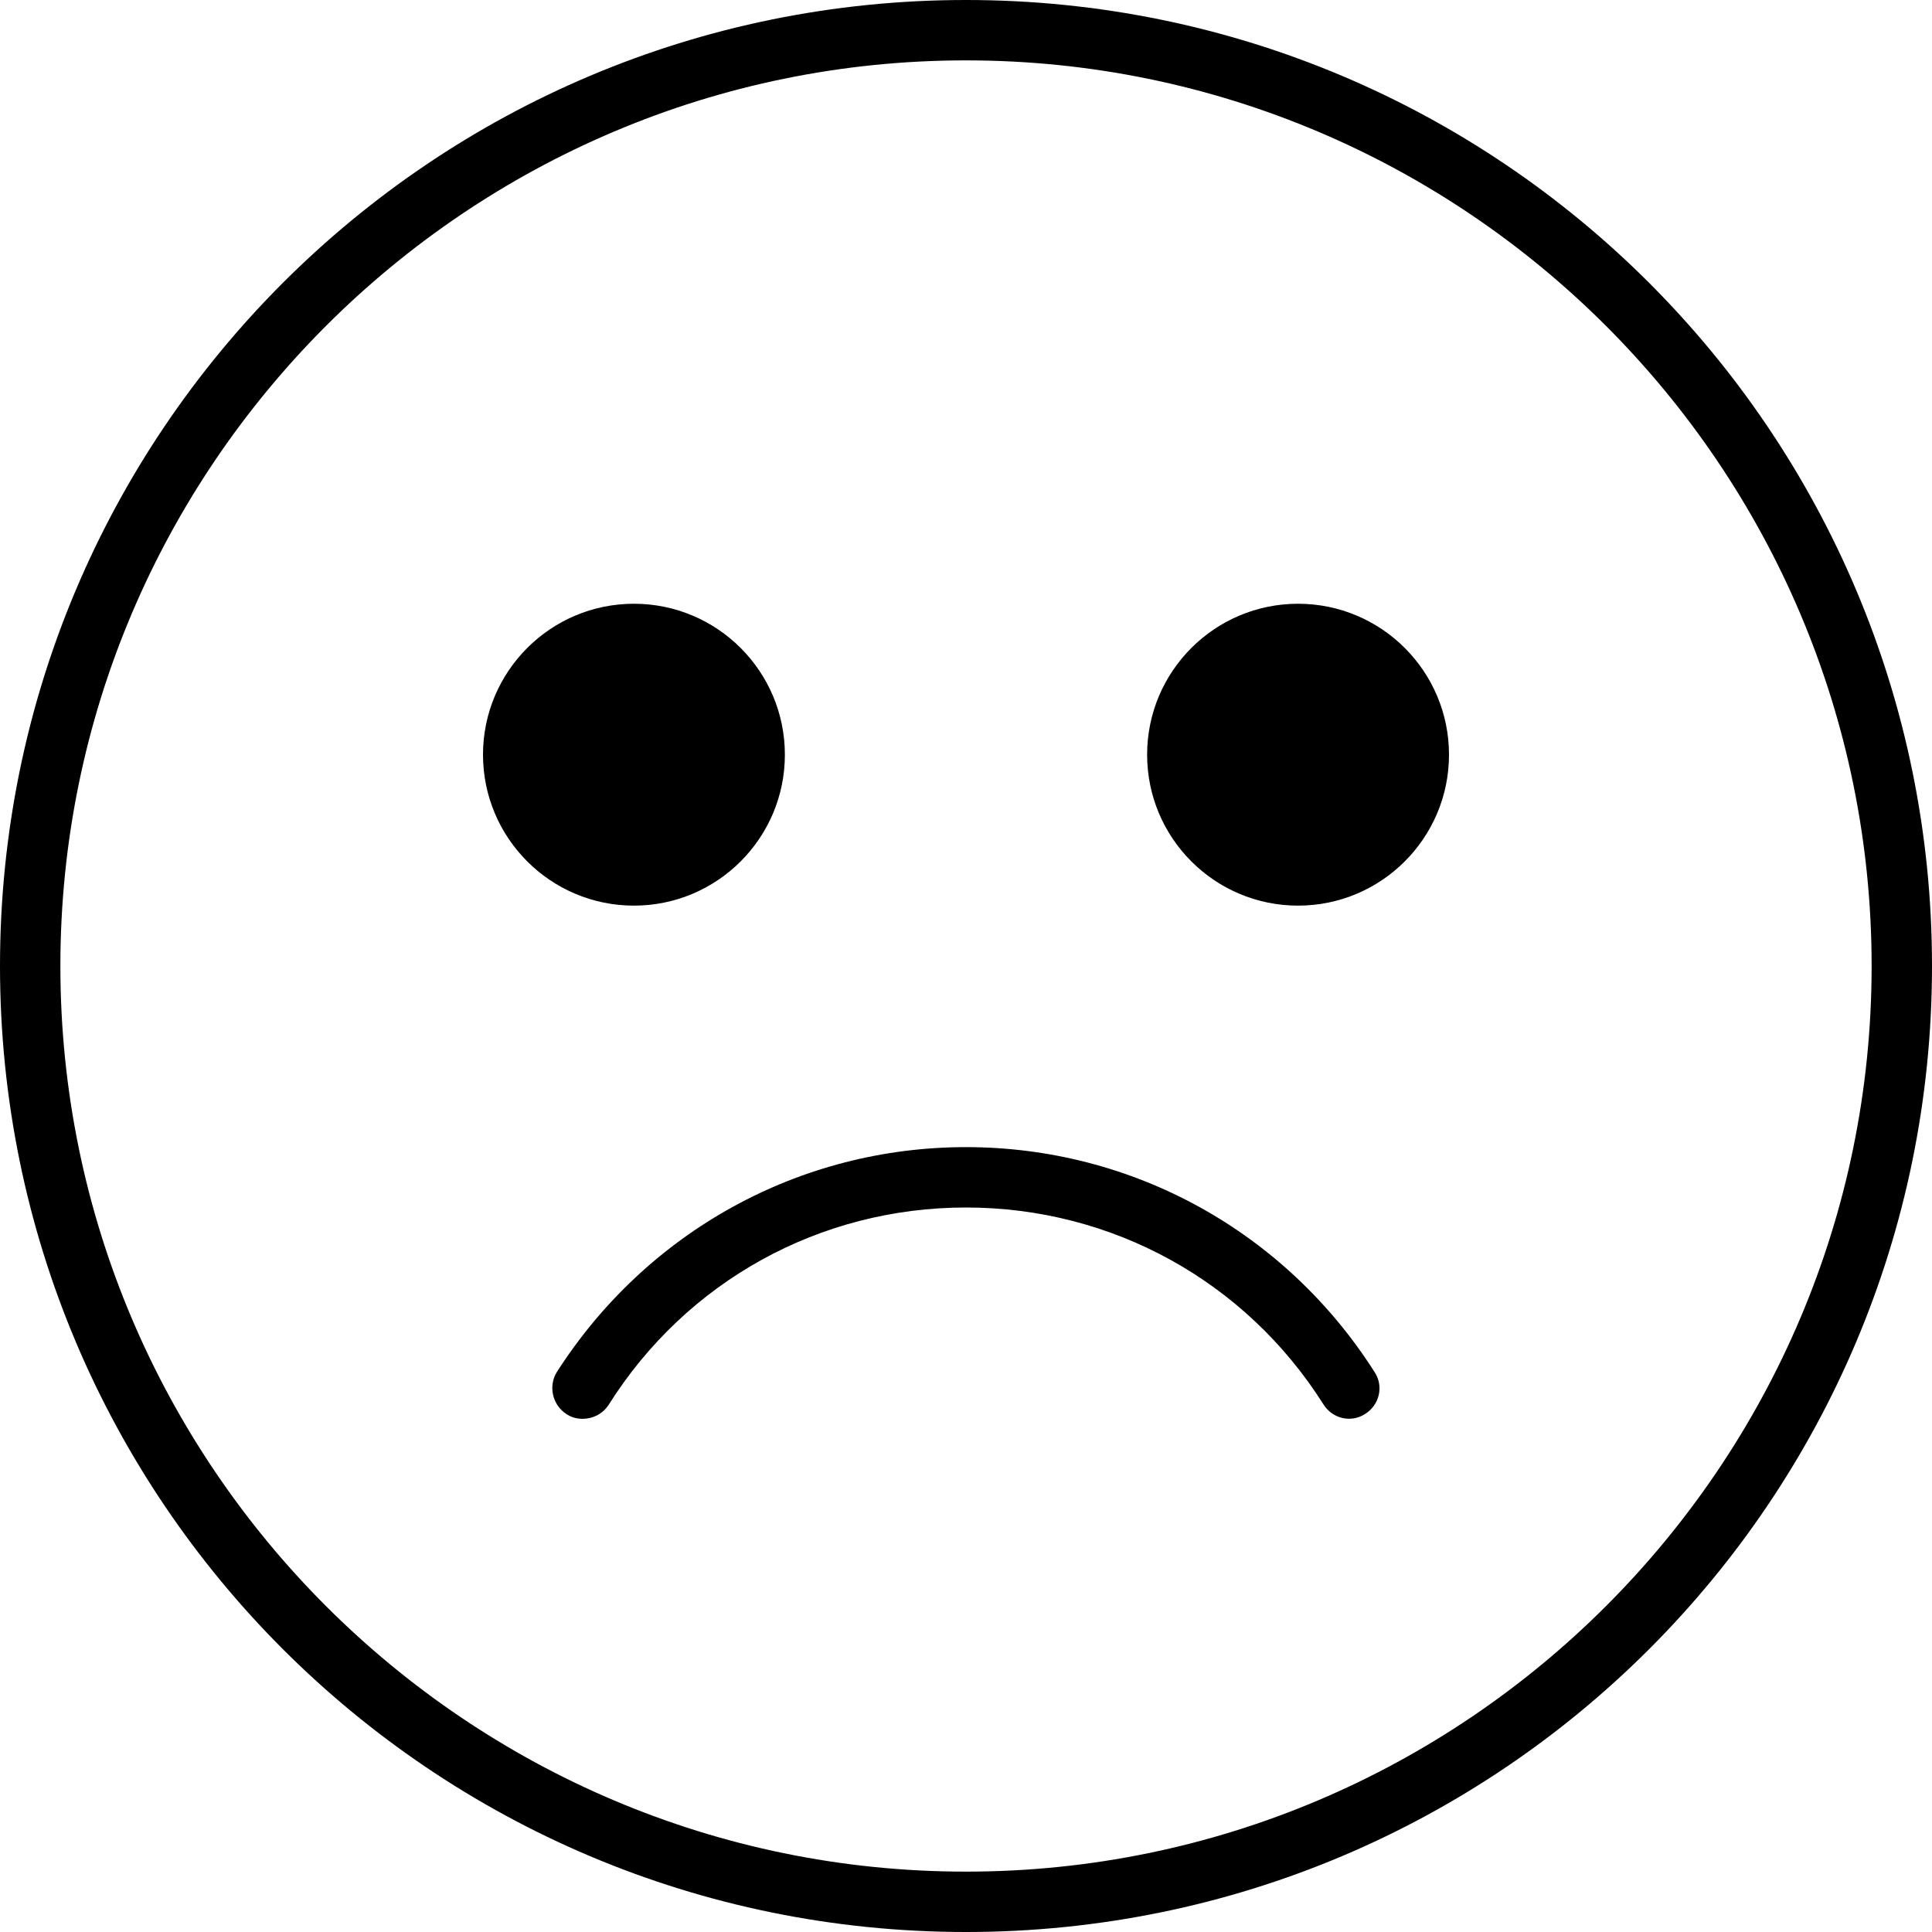 <svg xmlns="http://www.w3.org/2000/svg" viewBox="2 2 32 32"><g width="36" height="36" viewBox="0 0 36 36" id="face_sad_v2"><path d="M11.65,25.5c-0.09,0-0.18-0.02-0.27-0.08c-0.23-0.15-0.3-0.46-0.16-0.69C12.71,22.4,15.24,21,18,21  c2.76,0,5.29,1.4,6.77,3.73c0.15,0.23,0.08,0.54-0.16,0.69c-0.23,0.15-0.54,0.08-0.69-0.16C22.63,23.22,20.42,22,18,22  c-2.42,0-4.63,1.22-5.92,3.27C11.98,25.42,11.82,25.5,11.65,25.5z M12.5,12c-1.38,0-2.5,1.12-2.5,2.5s1.12,2.5,2.5,2.5  s2.5-1.12,2.5-2.5S13.88,12,12.5,12z M23.5,12c-1.38,0-2.5,1.12-2.5,2.5s1.12,2.5,2.5,2.5s2.5-1.12,2.5-2.5S24.88,12,23.5,12z M18,3  C9.73,3,3,9.73,3,18s6.73,15,15,15s15-6.73,15-15S26.27,3,18,3 M18,2c8.84,0,16,7.16,16,16s-7.16,16-16,16S2,26.84,2,18S9.16,2,18,2  L18,2z"/></g></svg>